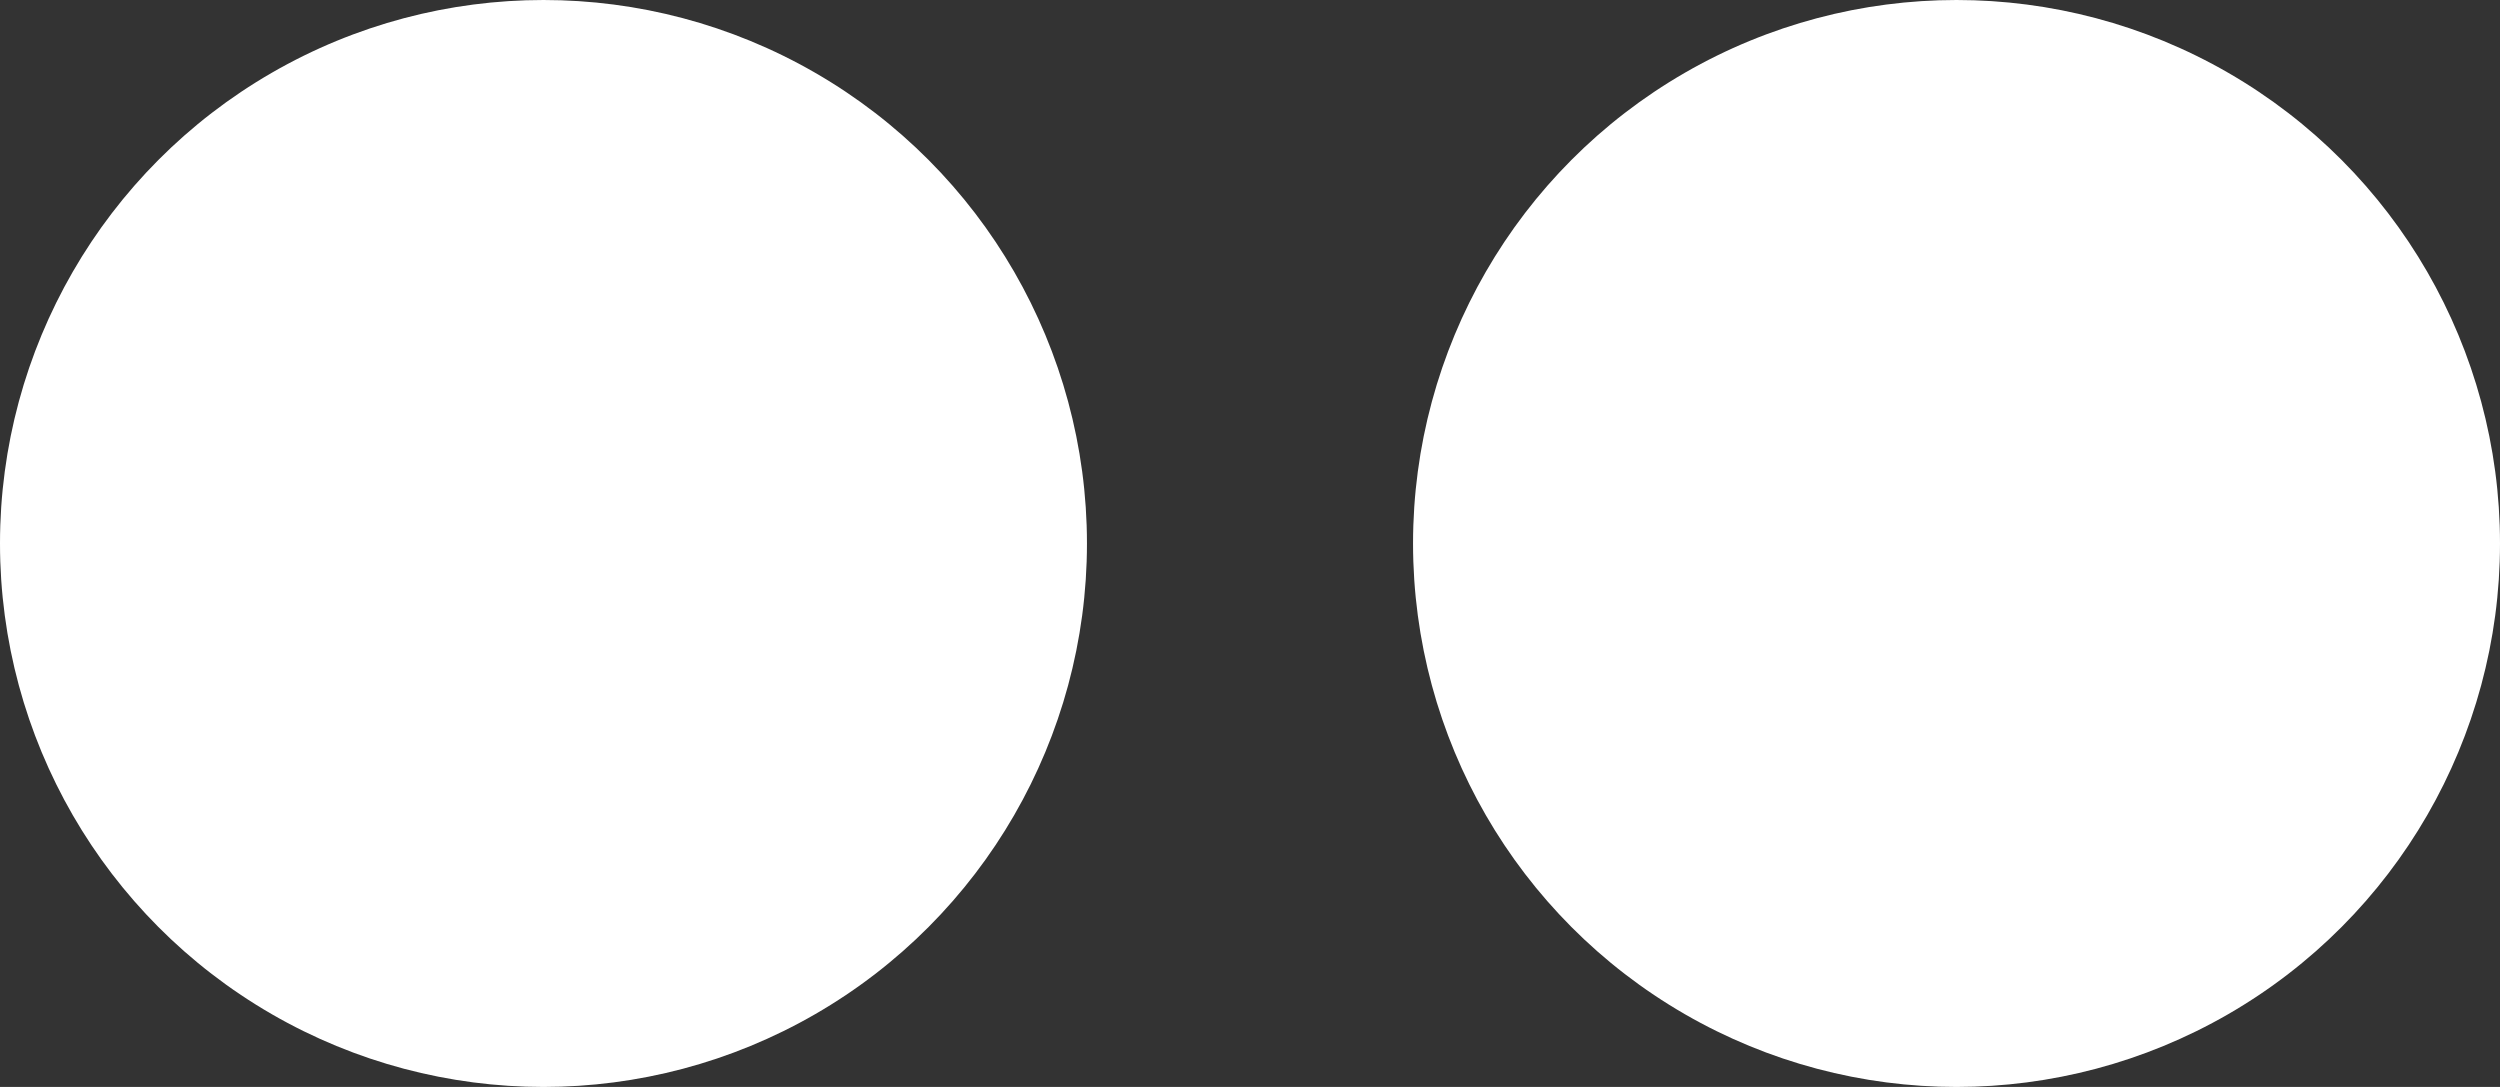 <svg width="23" height="10" viewBox="0 0 23 10" fill="none" xmlns="http://www.w3.org/2000/svg">
<rect x="0" y="0" width="23" height="10" fill="#333333" stroke="none"/>
<circle cx="5" cy="5" r="5" fill="white"/>
<circle cx="18" cy="5" r="5" fill="white"/>
</svg>
